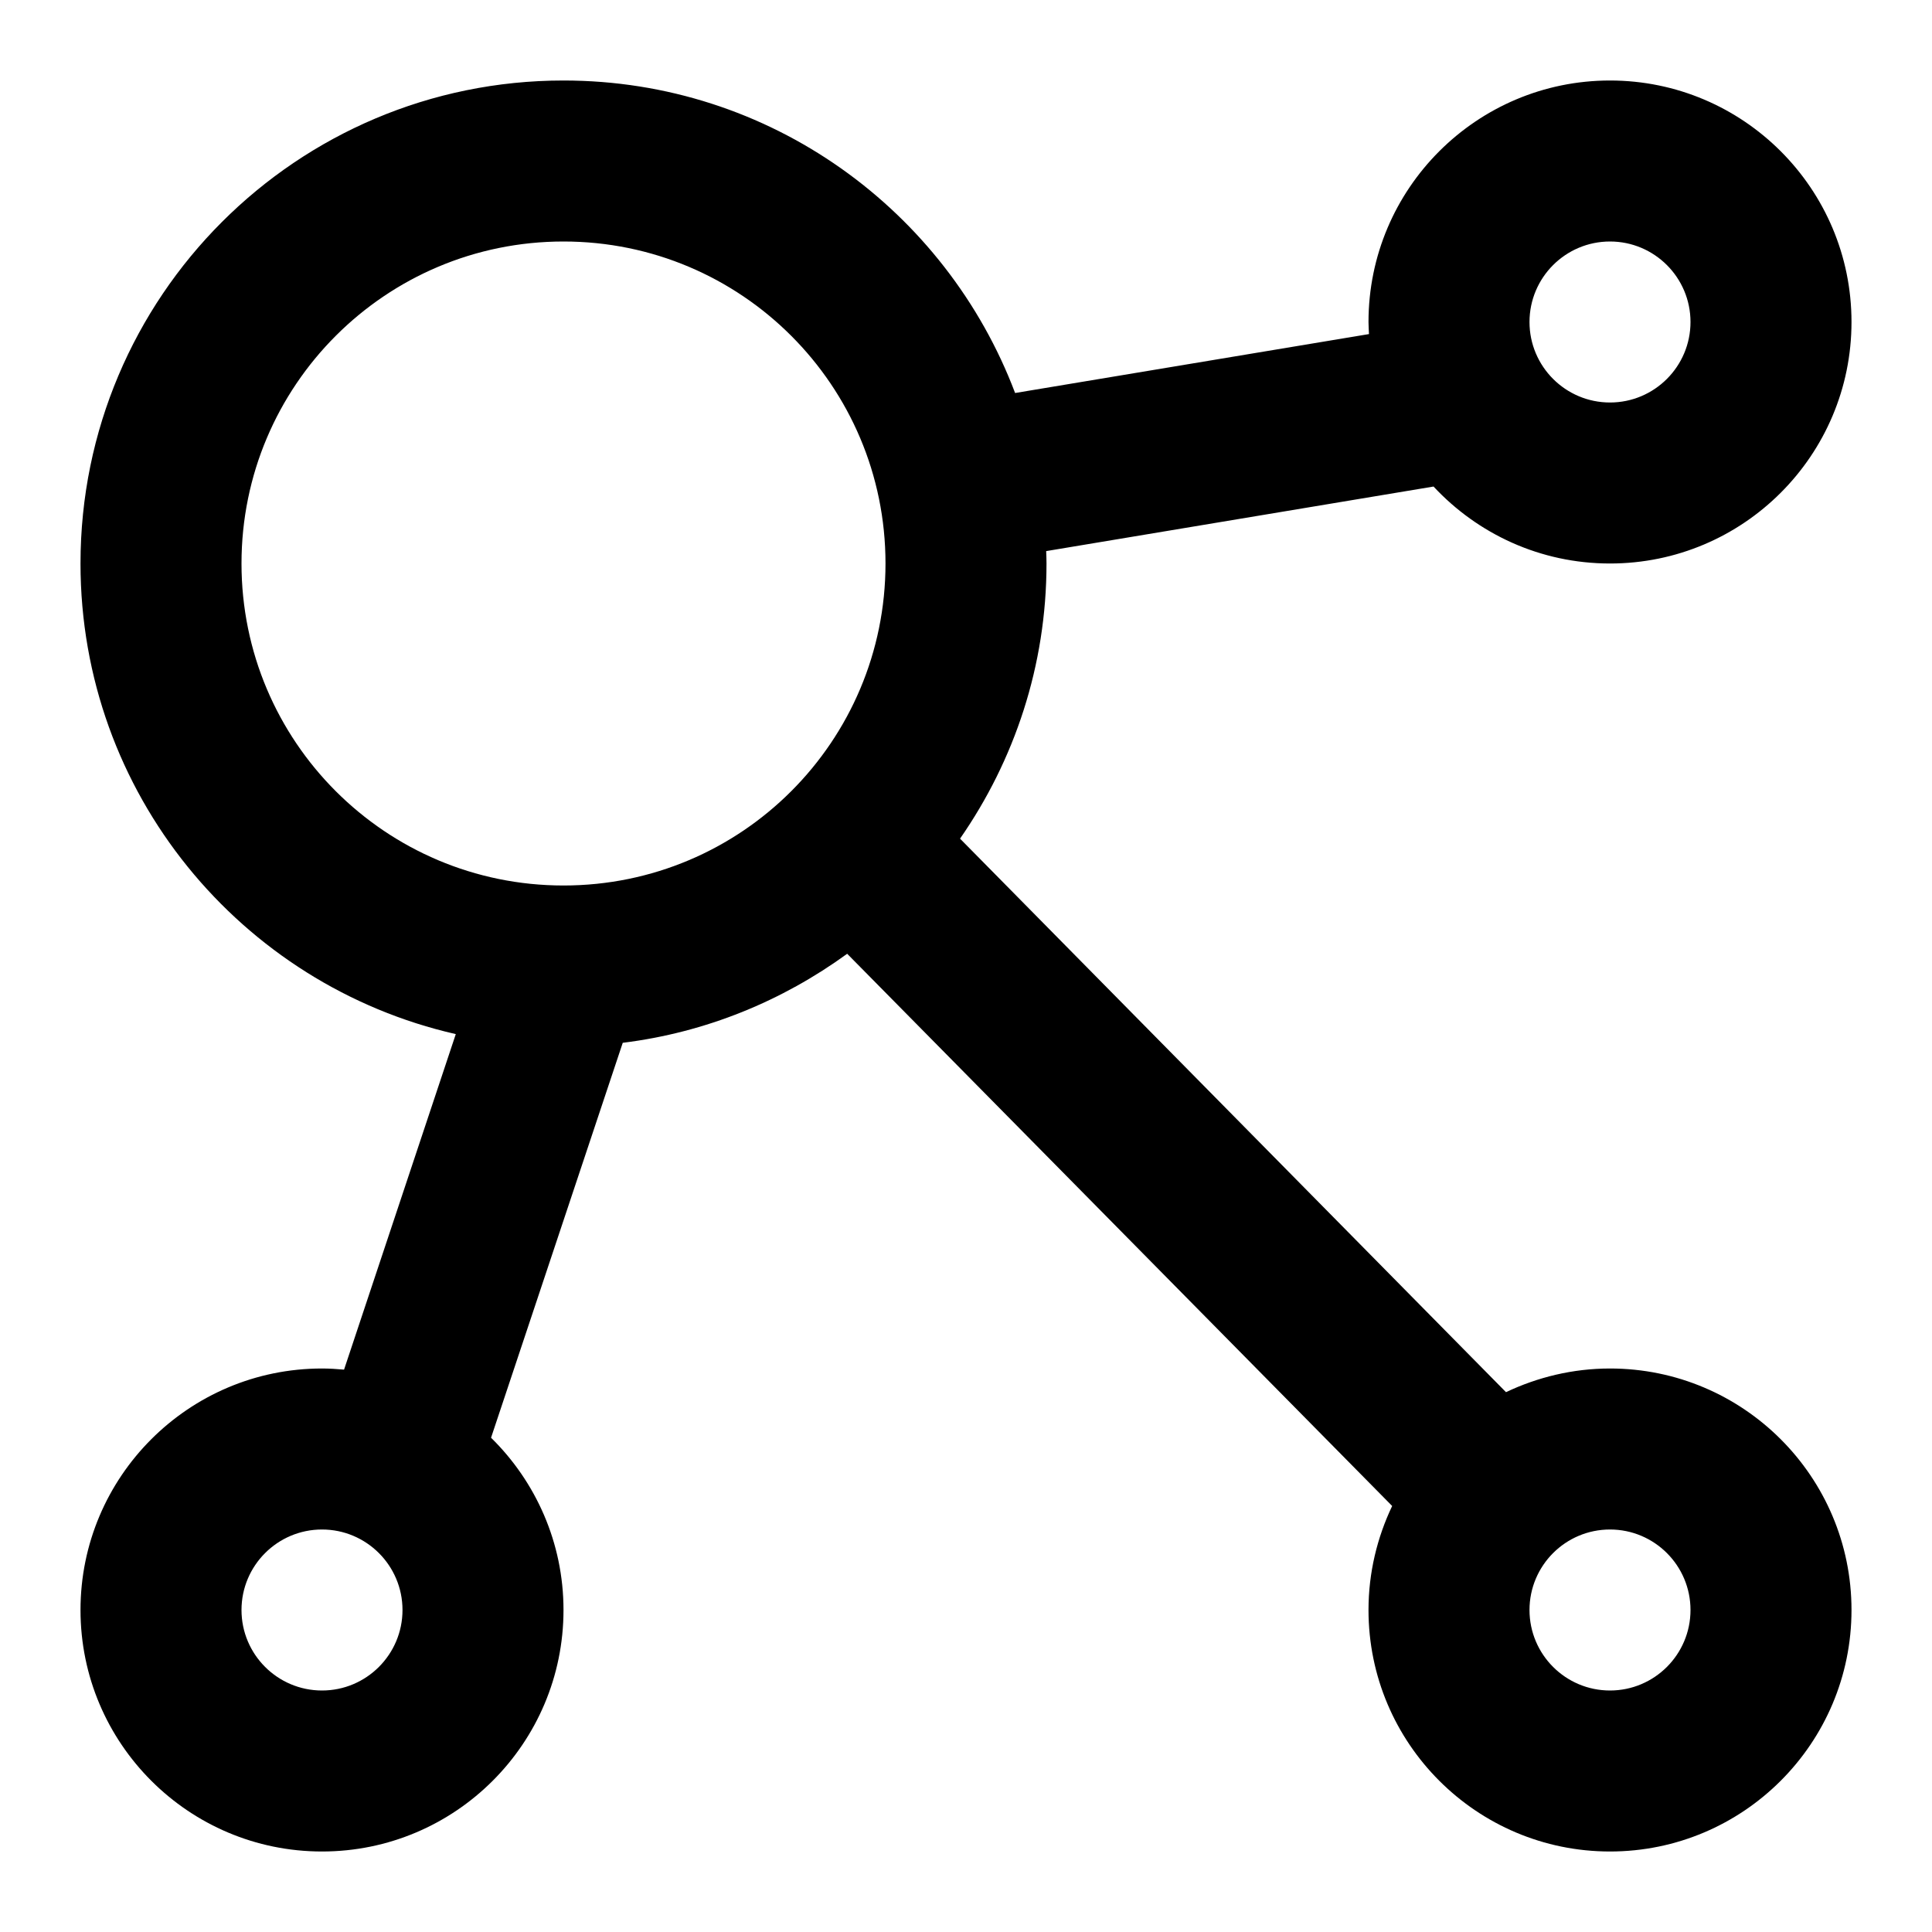 <svg width="12" height="12" viewBox="0 0 12 12" fill="none" xmlns="http://www.w3.org/2000/svg"><g clip-path="url(#a)"><path d="M2.5 10C2.5 9.724 2.276 9.5 2 9.5C1.724 9.5 1.5 9.724 1.5 10C1.5 10.276 1.724 10.5 2 10.5C2.276 10.5 2.5 10.276 2.5 10ZM10.5 10C10.5 9.724 10.276 9.5 10 9.5C9.724 9.5 9.5 9.724 9.5 10C9.5 10.276 9.724 10.5 10 10.5C10.276 10.5 10.5 10.276 10.5 10ZM5.5 3.5C5.5 2.395 4.605 1.5 3.5 1.5C2.395 1.5 1.5 2.395 1.5 3.5C1.5 4.605 2.395 5.5 3.5 5.5C4.605 5.5 5.5 4.605 5.5 3.5ZM10.5 2C10.5 1.724 10.276 1.5 10 1.5C9.724 1.5 9.5 1.724 9.5 2C9.5 2.276 9.724 2.5 10 2.5C10.276 2.5 10.5 2.276 10.5 2ZM11.5 2C11.5 2.828 10.828 3.5 10 3.5C9.567 3.5 9.178 3.316 8.904 3.022L6.498 3.423C6.499 3.449 6.5 3.474 6.5 3.5C6.5 4.136 6.3 4.724 5.963 5.209L9.354 8.647C9.55 8.554 9.769 8.5 10 8.5C10.828 8.5 11.5 9.172 11.5 10C11.5 10.828 10.828 11.5 10 11.5C9.172 11.5 8.5 10.828 8.5 10C8.5 9.768 8.554 9.549 8.647 9.354L8.645 9.352L5.262 5.924C4.86 6.216 4.386 6.413 3.868 6.477L3.05 8.93C3.327 9.202 3.5 9.581 3.5 10C3.5 10.828 2.828 11.5 2 11.5C1.172 11.5 0.5 10.828 0.5 10C0.5 9.172 1.172 8.5 2 8.5C2.046 8.5 2.092 8.503 2.137 8.507L2.831 6.423C1.496 6.119 0.5 4.927 0.5 3.5C0.5 1.843 1.843 0.5 3.5 0.5C4.784 0.5 5.876 1.307 6.305 2.441L8.503 2.075C8.502 2.05 8.5 2.025 8.5 2C8.5 1.172 9.172 0.5 10 0.5C10.828 0.5 11.5 1.172 11.5 2Z" fill="currentColor"/></g><defs><clipPath id="a"><path fill="currentColor" d="M0 0H12V12H0z"/></clipPath></defs></svg>
